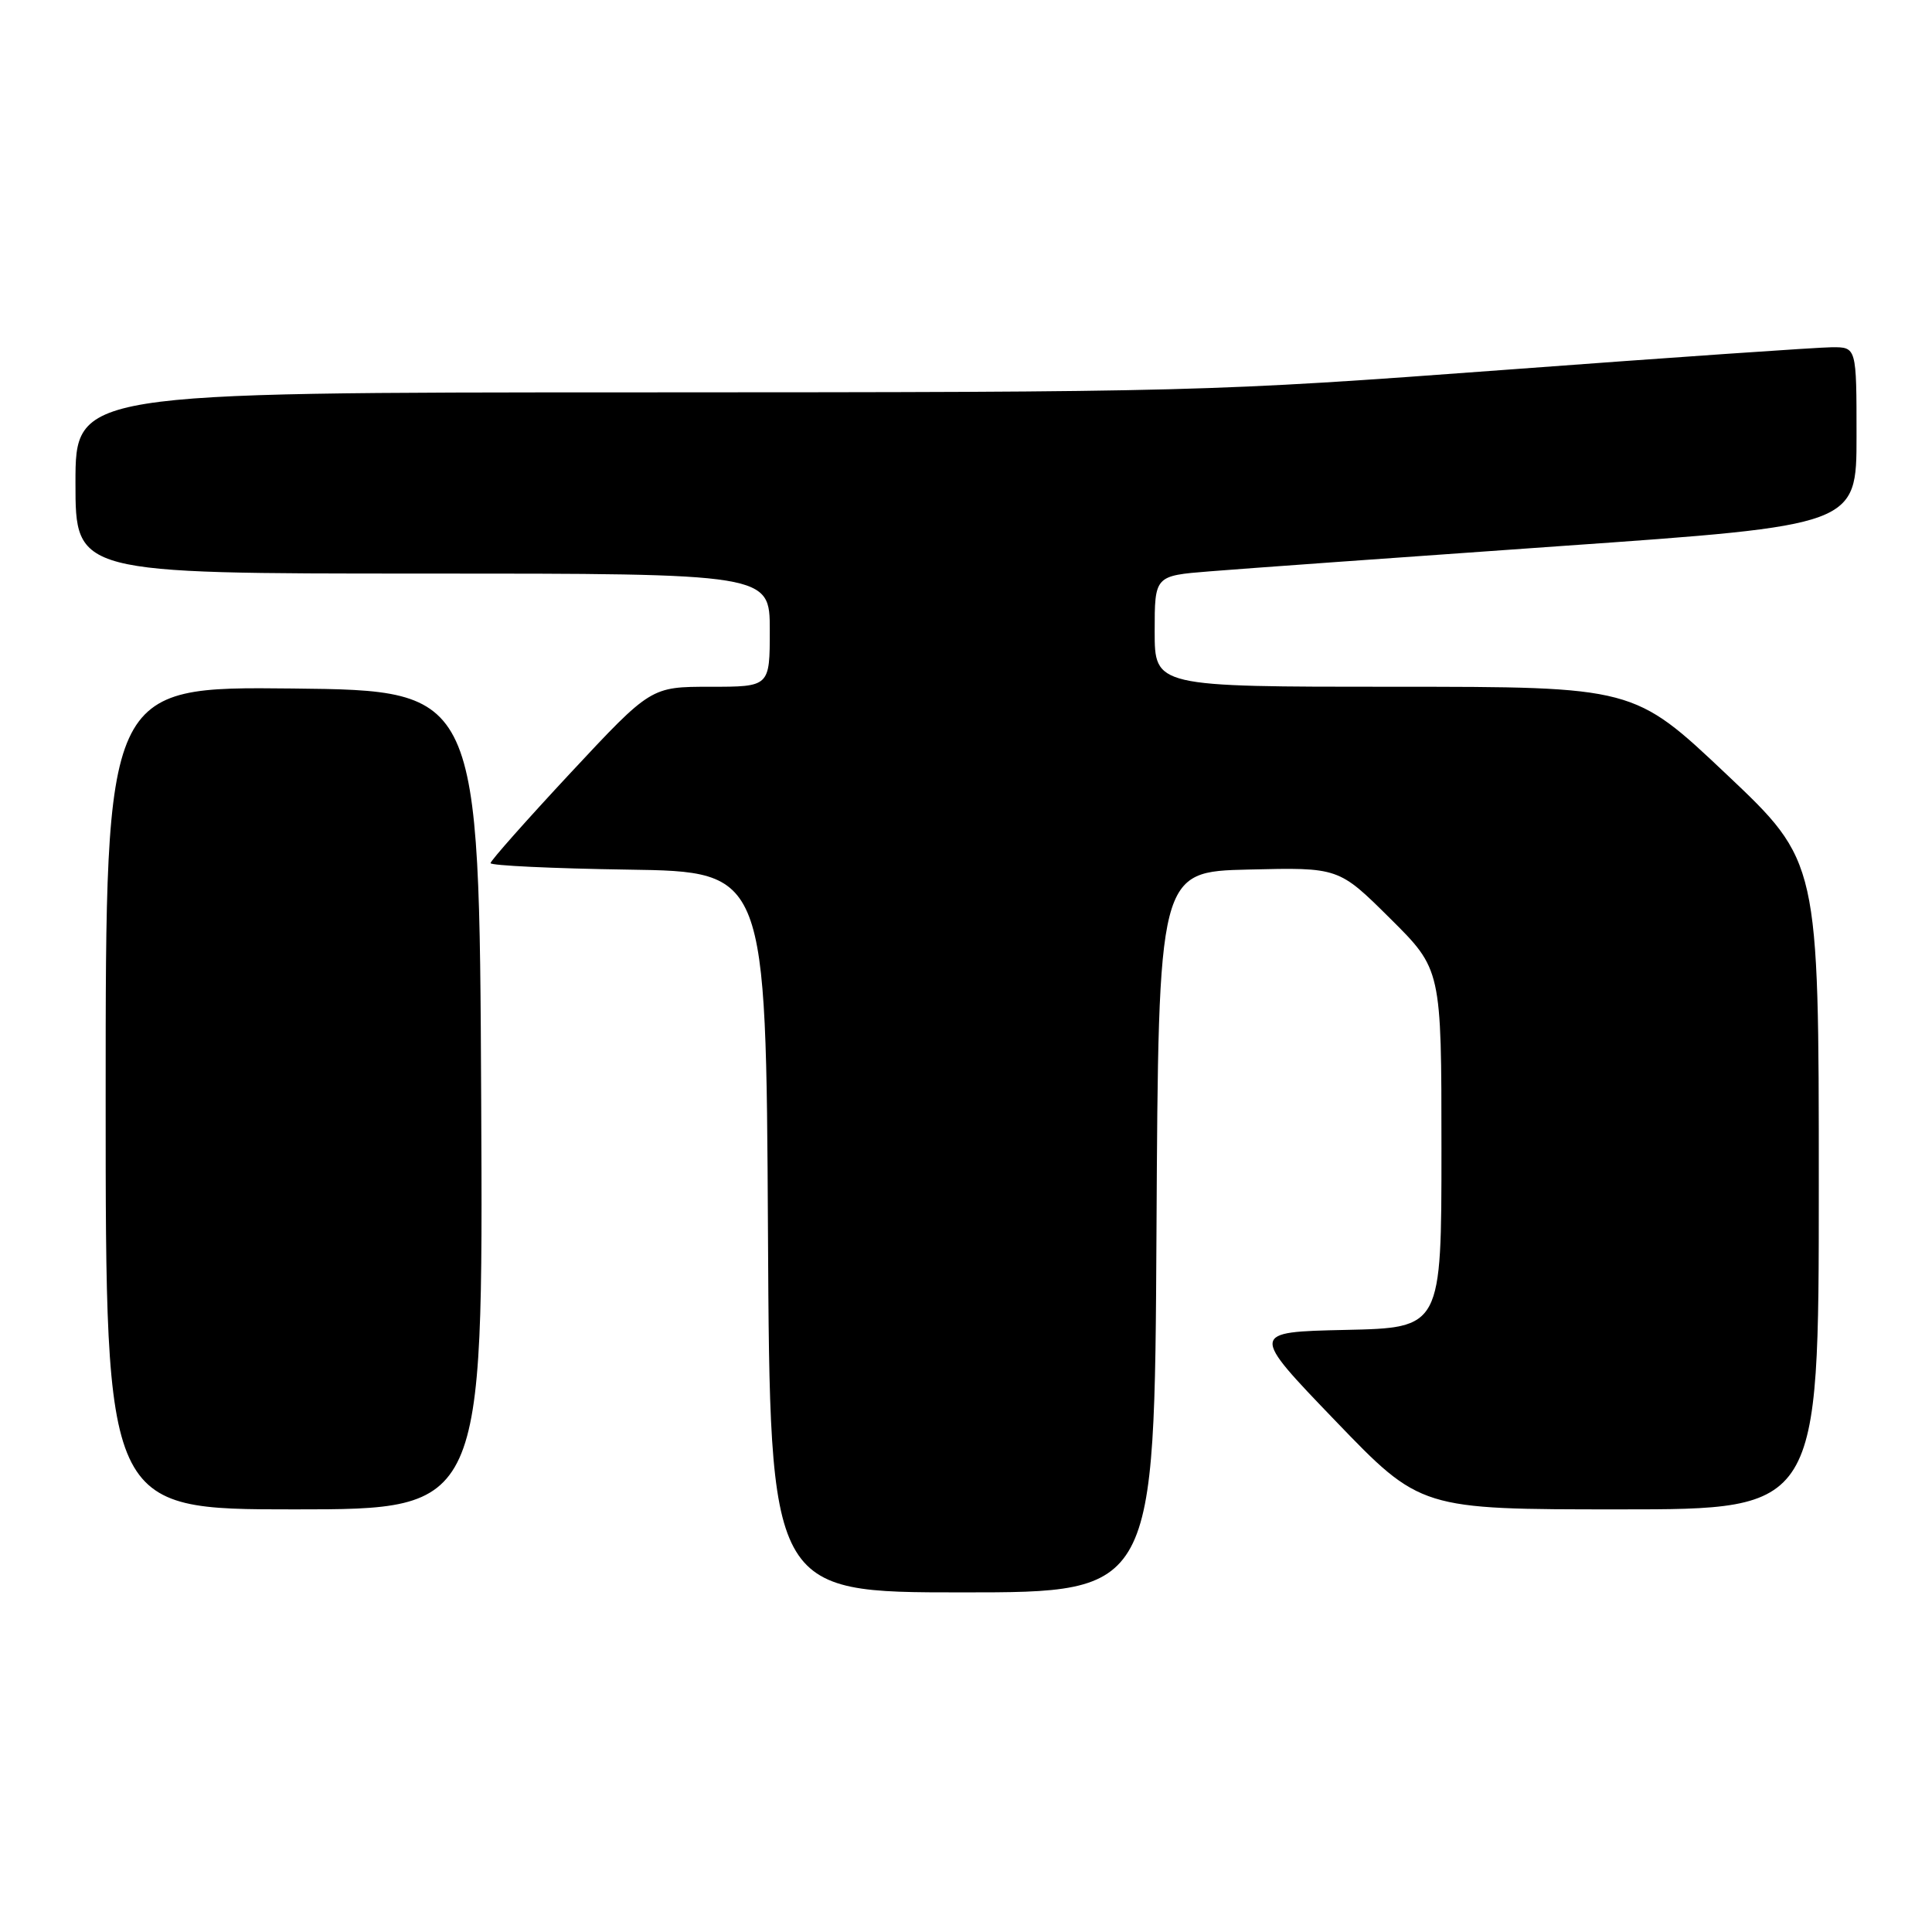 <?xml version="1.0" encoding="UTF-8" standalone="no"?>
<!DOCTYPE svg PUBLIC "-//W3C//DTD SVG 1.1//EN" "http://www.w3.org/Graphics/SVG/1.1/DTD/svg11.dtd" >
<svg xmlns="http://www.w3.org/2000/svg" xmlns:xlink="http://www.w3.org/1999/xlink" version="1.1" viewBox="0 0 256 256">
 <g >
 <path fill="currentColor"
d=" M 153.24 163.25 C 153.50 115.50 153.50 115.50 165.44 115.22 C 177.38 114.93 177.38 114.93 184.19 121.69 C 191.00 128.45 191.00 128.45 191.00 152.19 C 191.00 175.94 191.00 175.94 178.31 176.22 C 165.63 176.50 165.63 176.50 176.93 188.25 C 188.23 200.00 188.23 200.00 214.61 200.00 C 241.00 200.00 241.00 200.00 241.00 157.08 C 241.00 114.16 241.00 114.16 228.75 102.58 C 216.50 91.00 216.50 91.00 184.75 91.00 C 153.00 91.00 153.00 91.00 153.00 83.65 C 153.00 76.29 153.00 76.29 160.25 75.71 C 164.24 75.38 185.16 73.88 206.75 72.36 C 246.00 69.61 246.00 69.61 246.00 57.80 C 246.00 46.00 246.00 46.00 242.75 46.01 C 240.96 46.02 221.50 47.36 199.50 49.00 C 160.32 51.91 157.96 51.97 84.75 51.99 C 10.00 52.00 10.00 52.00 10.00 64.00 C 10.00 76.00 10.00 76.00 56.00 76.00 C 102.00 76.00 102.00 76.00 102.00 83.50 C 102.00 91.00 102.00 91.00 94.12 91.00 C 86.25 91.00 86.25 91.00 75.62 102.39 C 69.78 108.66 65.00 114.05 65.00 114.37 C 65.00 114.69 73.21 115.08 83.25 115.23 C 101.50 115.50 101.50 115.50 101.76 163.25 C 102.02 211.00 102.02 211.00 127.50 211.00 C 152.98 211.00 152.98 211.00 153.24 163.25 Z  M 63.76 145.75 C 63.50 91.50 63.50 91.50 38.75 91.23 C 14.00 90.97 14.00 90.97 14.00 145.48 C 14.00 200.00 14.00 200.00 39.01 200.00 C 64.02 200.00 64.02 200.00 63.76 145.75 Z "/>
</g>
</svg>